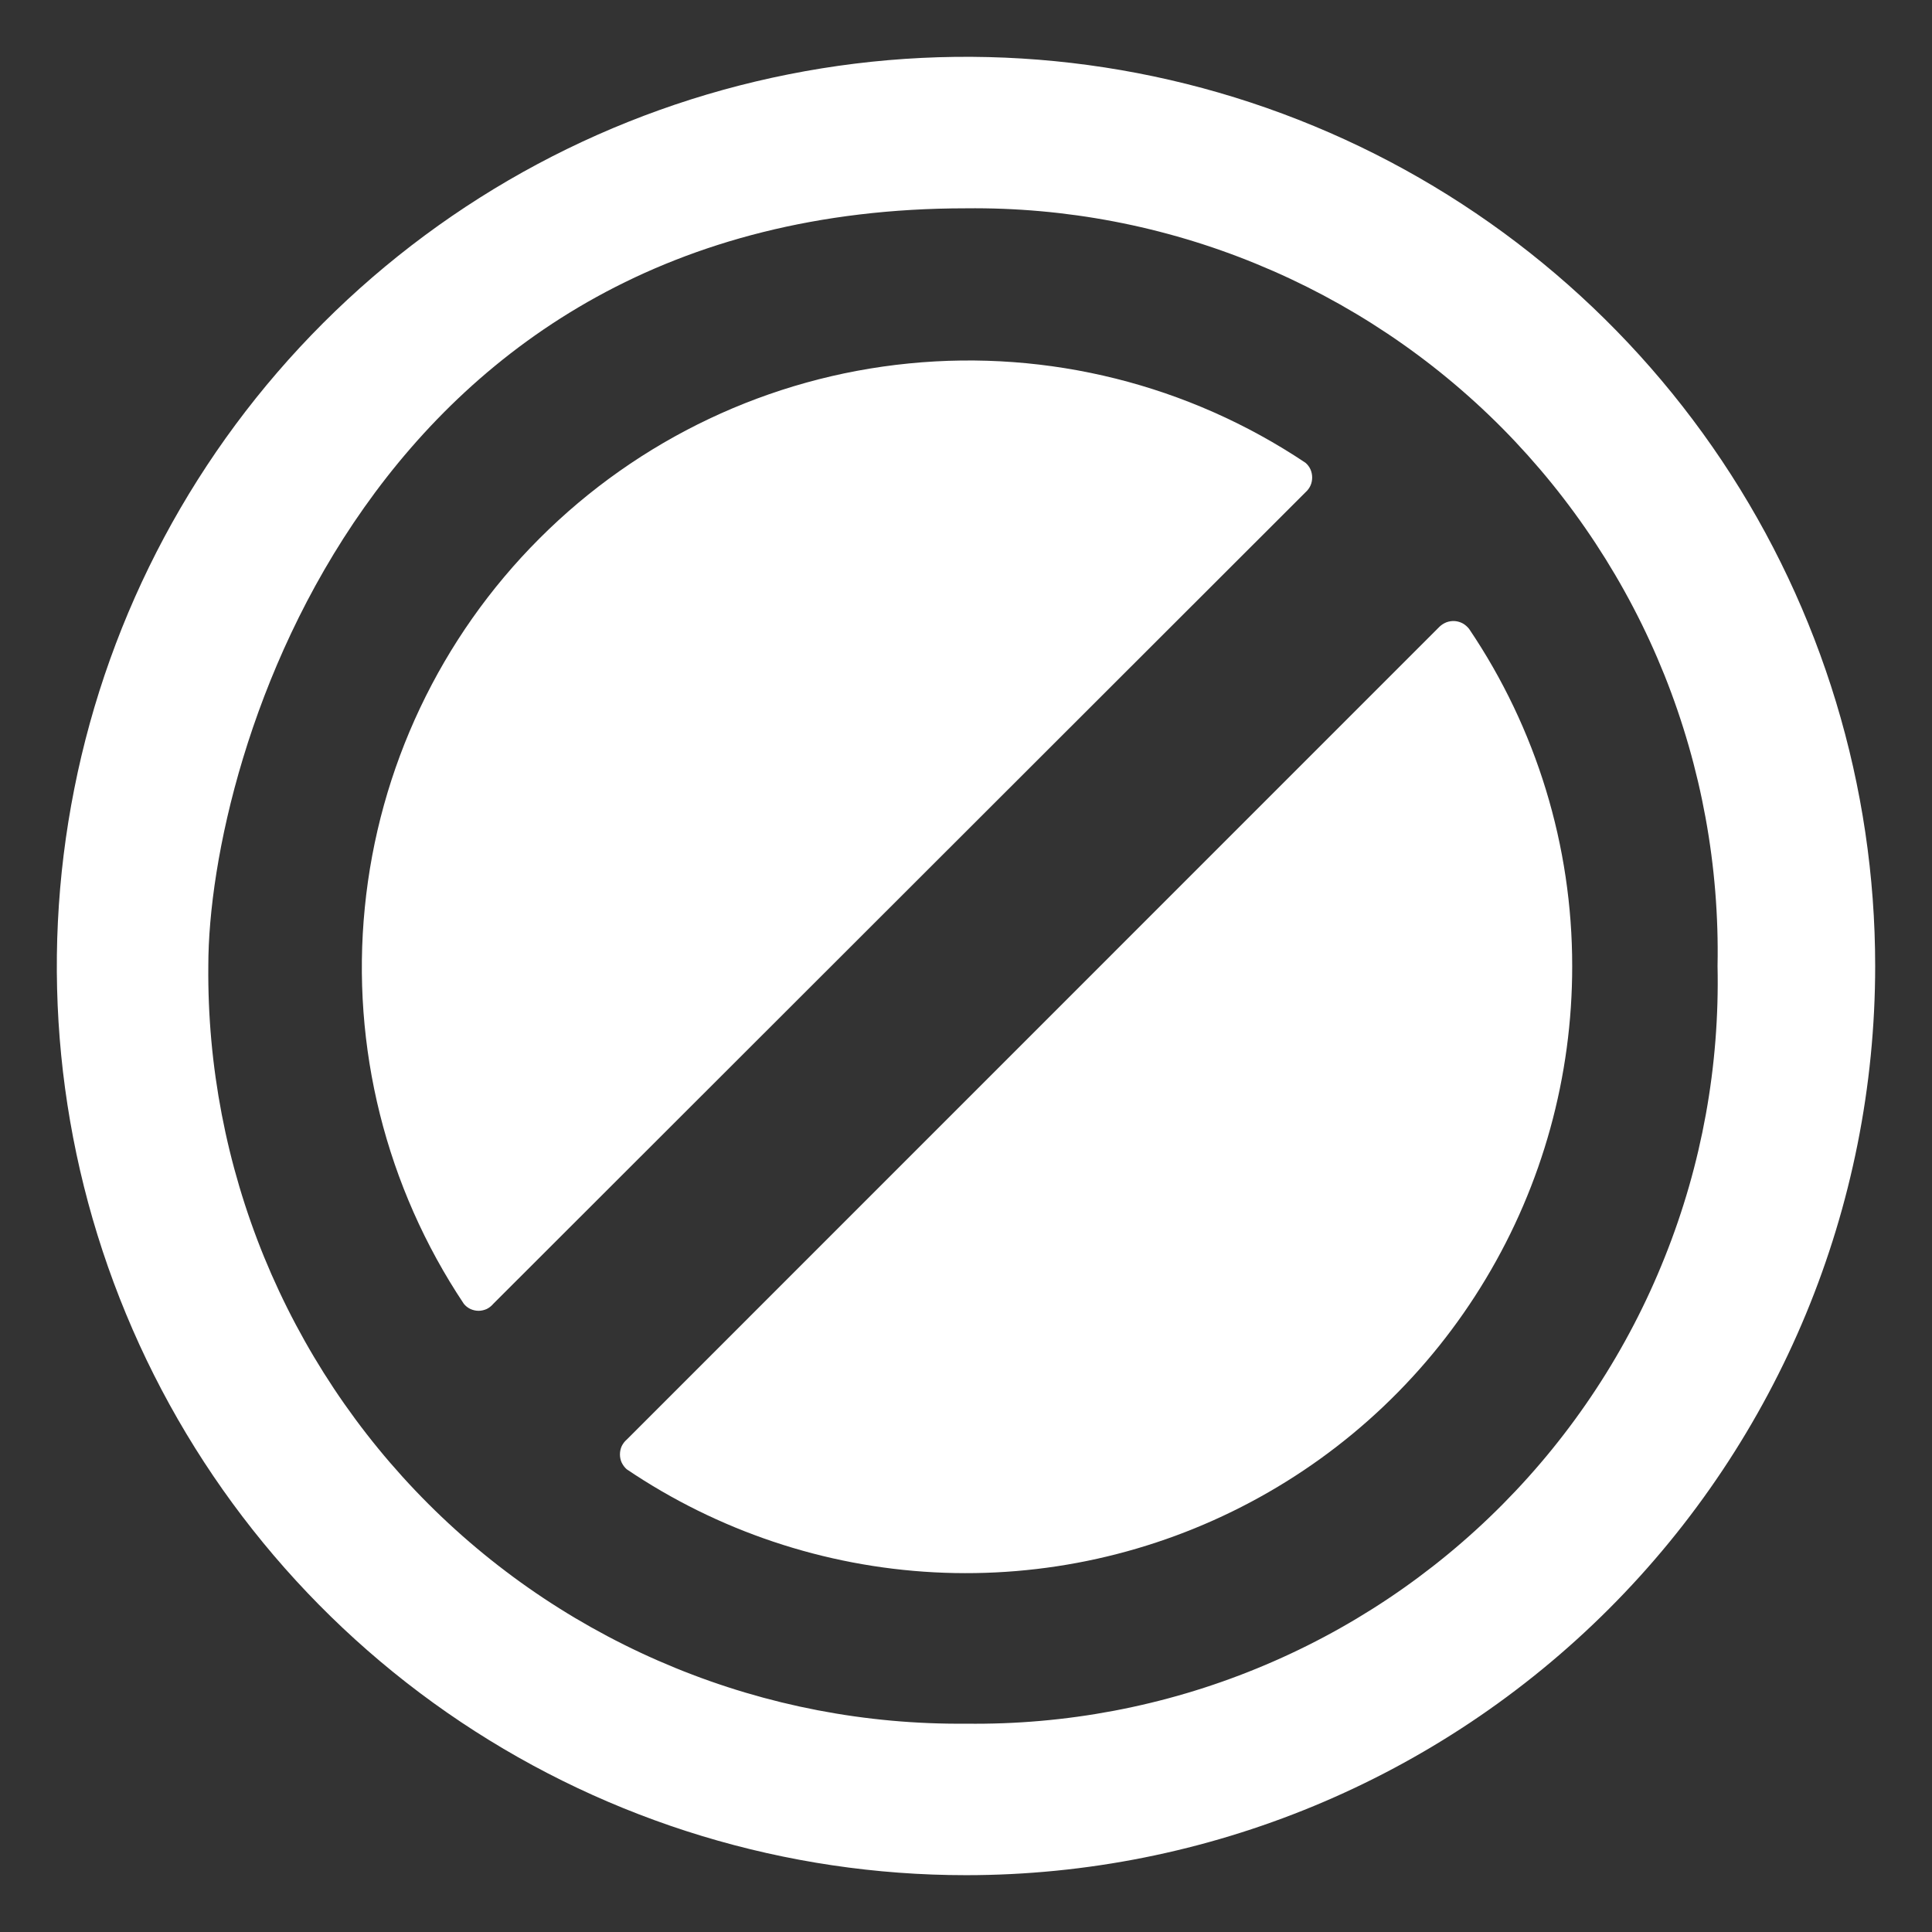 <svg width="17" height="17" viewBox="0 0 17 17" fill="none" xmlns="http://www.w3.org/2000/svg">
<rect x="0" y="0" width="17" height="17" fill="#333333" stroke="none"/>
<path d="M11.487 4.332C11.506 4.315 11.521 4.295 11.531 4.273C11.541 4.251 11.546 4.226 11.546 4.202C11.546 4.177 11.541 4.153 11.531 4.13C11.521 4.108 11.506 4.088 11.487 4.072C10.46 3.385 9.227 3.076 7.998 3.198C6.769 3.319 5.62 3.864 4.747 4.738C3.875 5.61 3.331 6.758 3.21 7.986C3.088 9.213 3.396 10.445 4.081 11.472C4.096 11.491 4.116 11.507 4.139 11.518C4.161 11.528 4.186 11.534 4.211 11.534C4.236 11.534 4.26 11.528 4.283 11.518C4.305 11.507 4.325 11.491 4.341 11.472L11.487 4.332Z" fill="white"/>
<path d="M16.5 8.5C16.5 6.918 16.031 5.371 15.152 4.055C14.273 2.74 13.023 1.714 11.562 1.109C10.1 0.503 8.491 0.345 6.939 0.654C5.387 0.962 3.962 1.724 2.843 2.843C1.724 3.962 0.962 5.387 0.654 6.939C0.345 8.491 0.503 10.1 1.109 11.562C1.714 13.023 2.74 14.273 4.055 15.152C5.371 16.031 6.918 16.5 8.5 16.5C10.622 16.5 12.657 15.657 14.157 14.157C15.657 12.657 16.5 10.622 16.5 8.5ZM15.113 8.5C15.132 9.376 14.975 10.247 14.649 11.061C14.325 11.875 13.839 12.615 13.222 13.237C12.605 13.859 11.868 14.351 11.057 14.682C10.246 15.014 9.376 15.178 8.5 15.167C7.622 15.175 6.752 15.008 5.939 14.675C5.127 14.343 4.389 13.853 3.768 13.232C3.147 12.611 2.657 11.873 2.324 11.061C1.992 10.248 1.825 9.378 1.833 8.5C1.833 6.633 3.267 1.833 8.5 1.833C9.376 1.823 10.245 1.989 11.055 2.322C11.865 2.654 12.601 3.145 13.218 3.767C13.834 4.389 14.32 5.128 14.646 5.941C14.971 6.754 15.13 7.624 15.113 8.5Z" fill="white"/>
<path d="M12.667 5.514L5.514 12.668C5.495 12.684 5.481 12.704 5.47 12.726C5.46 12.749 5.455 12.773 5.455 12.798C5.455 12.822 5.46 12.847 5.47 12.869C5.481 12.891 5.495 12.911 5.514 12.928C6.316 13.47 7.252 13.784 8.219 13.835C9.187 13.886 10.15 13.672 11.005 13.217C11.861 12.762 12.576 12.083 13.074 11.252C13.573 10.421 13.835 9.47 13.834 8.501C13.835 7.444 13.519 6.41 12.927 5.534C12.912 5.515 12.893 5.498 12.872 5.486C12.85 5.474 12.826 5.467 12.802 5.465C12.777 5.463 12.752 5.467 12.729 5.475C12.706 5.484 12.685 5.497 12.667 5.514Z" fill="white"/>
</svg>
